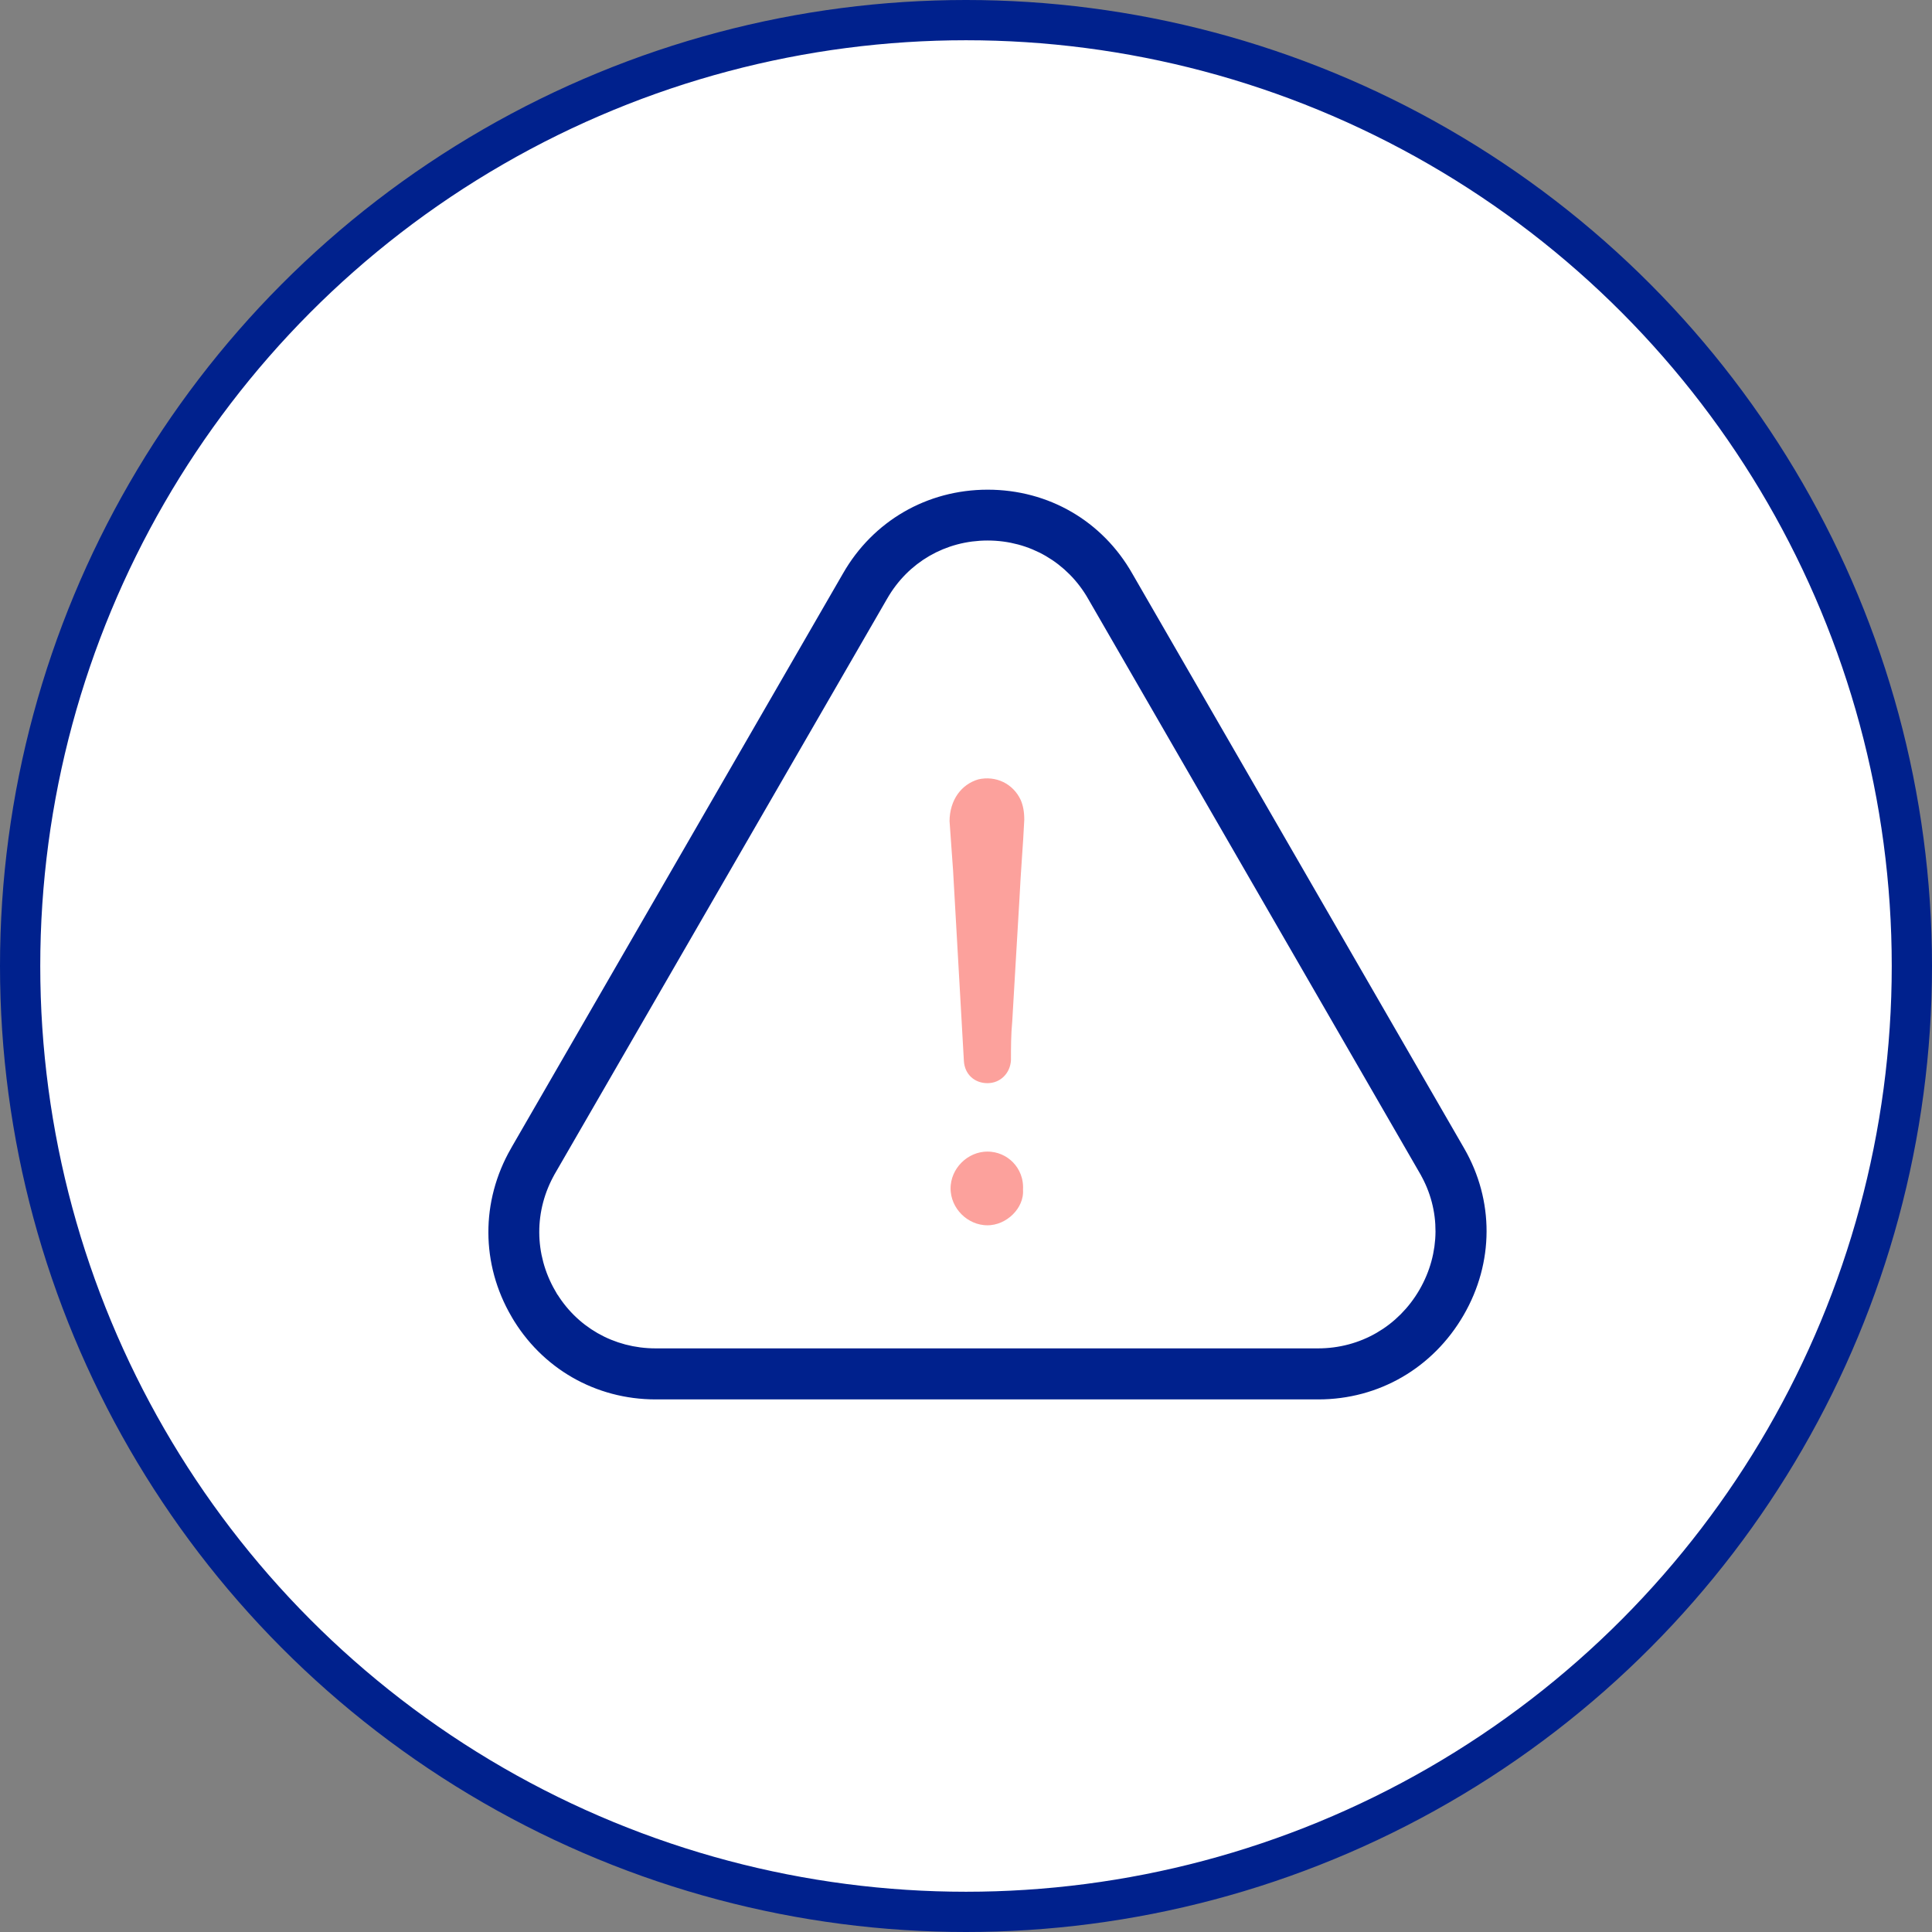 <svg width="48" height="48" viewBox="0 0 48 48" fill="none" xmlns="http://www.w3.org/2000/svg">
<rect x="0" y="0" width="48" height="48" fill="#808080" stroke="none"/>
<circle cx="24" cy="24" r="23.5" fill="white" stroke="#00218D"/>
<g clip-path="url(#clip0)">
<path d="M25.617 29.55L25.617 29.558L25.617 29.567C25.643 30.126 25.12 30.642 24.533 30.642C23.928 30.642 23.417 30.132 23.417 29.526C23.417 28.921 23.928 28.411 24.533 28.411C25.142 28.411 25.644 28.912 25.617 29.55Z" fill="#FCA19C" stroke="white" stroke-width="0.4"/>
<path d="M36.537 32.773L36.537 32.773C35.741 34.149 34.328 34.968 32.753 34.968H16.292C14.721 34.968 13.319 34.158 12.534 32.81L12.534 32.809C11.739 31.445 11.733 29.811 12.519 28.437C12.519 28.437 12.519 28.436 12.519 28.436L20.77 14.149L20.77 14.149C21.55 12.785 22.958 11.966 24.538 11.966C26.119 11.966 27.526 12.78 28.306 14.153L28.307 14.155L36.548 28.427L36.548 28.427C37.333 29.785 37.328 31.408 36.537 32.773ZM35.094 31.942L35.094 31.942C35.582 31.098 35.589 30.095 35.11 29.264L35.11 29.263L26.864 14.982C26.864 14.982 26.864 14.982 26.864 14.981C26.381 14.135 25.51 13.629 24.538 13.629C23.562 13.629 22.696 14.13 22.213 14.976C22.212 14.976 22.212 14.976 22.212 14.977L13.961 29.258L13.961 29.259C13.473 30.11 13.479 31.123 13.966 31.968L13.967 31.968C14.45 32.805 15.322 33.3 16.287 33.3H32.748C33.725 33.3 34.601 32.793 35.094 31.942Z" fill="#00218D" stroke="white" stroke-width="0.4"/>
<path d="M23.48 21.653L23.48 21.653L23.48 21.649C23.464 21.442 23.45 21.234 23.435 21.024L23.435 21.024C23.421 20.818 23.407 20.61 23.391 20.404C23.394 19.798 23.732 19.321 24.257 19.169C24.789 19.046 25.316 19.3 25.544 19.798C25.619 19.975 25.648 20.156 25.648 20.37C25.633 20.695 25.611 21.021 25.588 21.348L25.588 21.349C25.566 21.677 25.544 22.007 25.528 22.338C25.499 22.845 25.469 23.352 25.438 23.86L25.438 23.86L25.438 23.86C25.408 24.367 25.378 24.873 25.349 25.38C25.317 25.719 25.317 26.026 25.317 26.348C25.293 26.786 24.957 27.111 24.533 27.111C24.101 27.111 23.774 26.804 23.748 26.373C23.704 25.581 23.659 24.797 23.614 24.014L23.614 24.013C23.57 23.229 23.525 22.445 23.48 21.653Z" fill="#FCA19C" stroke="white" stroke-width="0.4"/>
</g>
<defs>
<clipPath id="clip0">
<rect width="25.6" height="25.6" fill="white" transform="translate(11.733 10.667)"/>
</clipPath>
</defs>
</svg>
